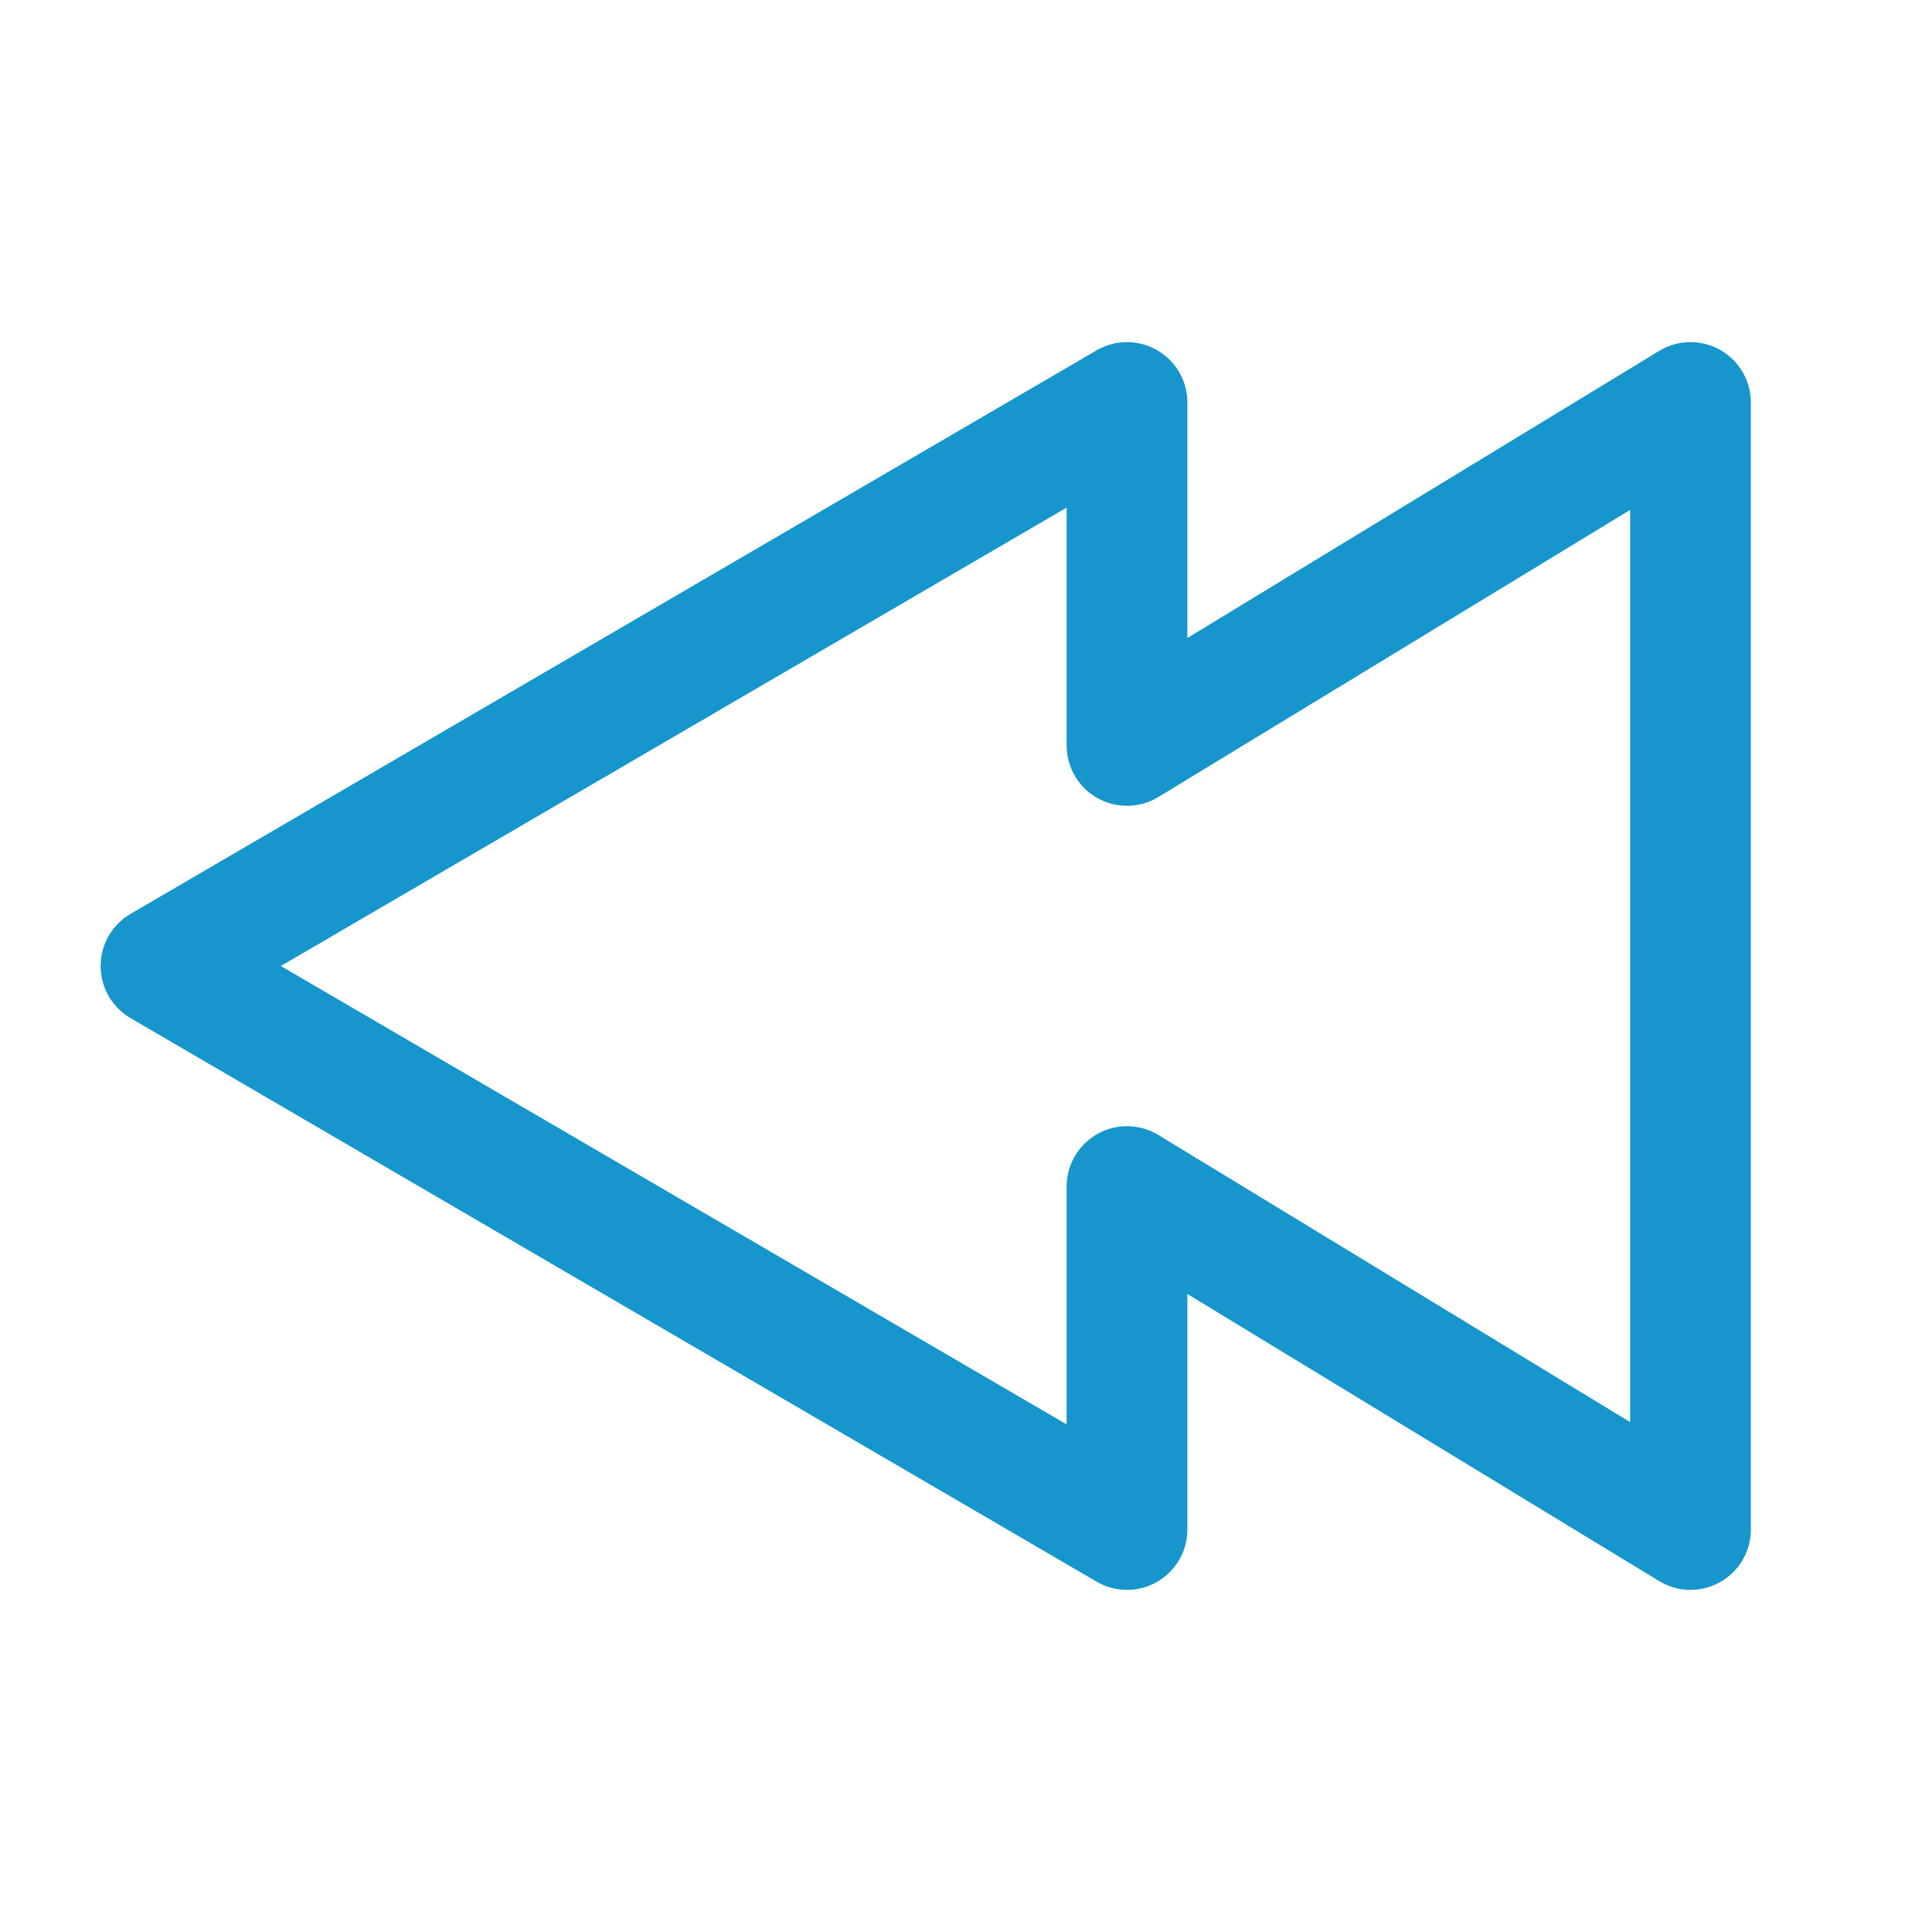<svg role="img" xmlns="http://www.w3.org/2000/svg" width="48px" height="48px" viewBox="0 0 24 24" aria-labelledby="backIconTitle backIconDesc" stroke="#1696cc" stroke-width="1.5" stroke-linecap="round" stroke-linejoin="round" fill="none" color="#1696cc"> <title id="backIconTitle">Backwards</title> <desc id="backIconDesc">Icon representing changing the current position backwards, e.g. on an audio or video track</desc> <path d="M14 14.74L21 19V5l-7 4.26V5L2 12l12 7v-4.26z"/> </svg>